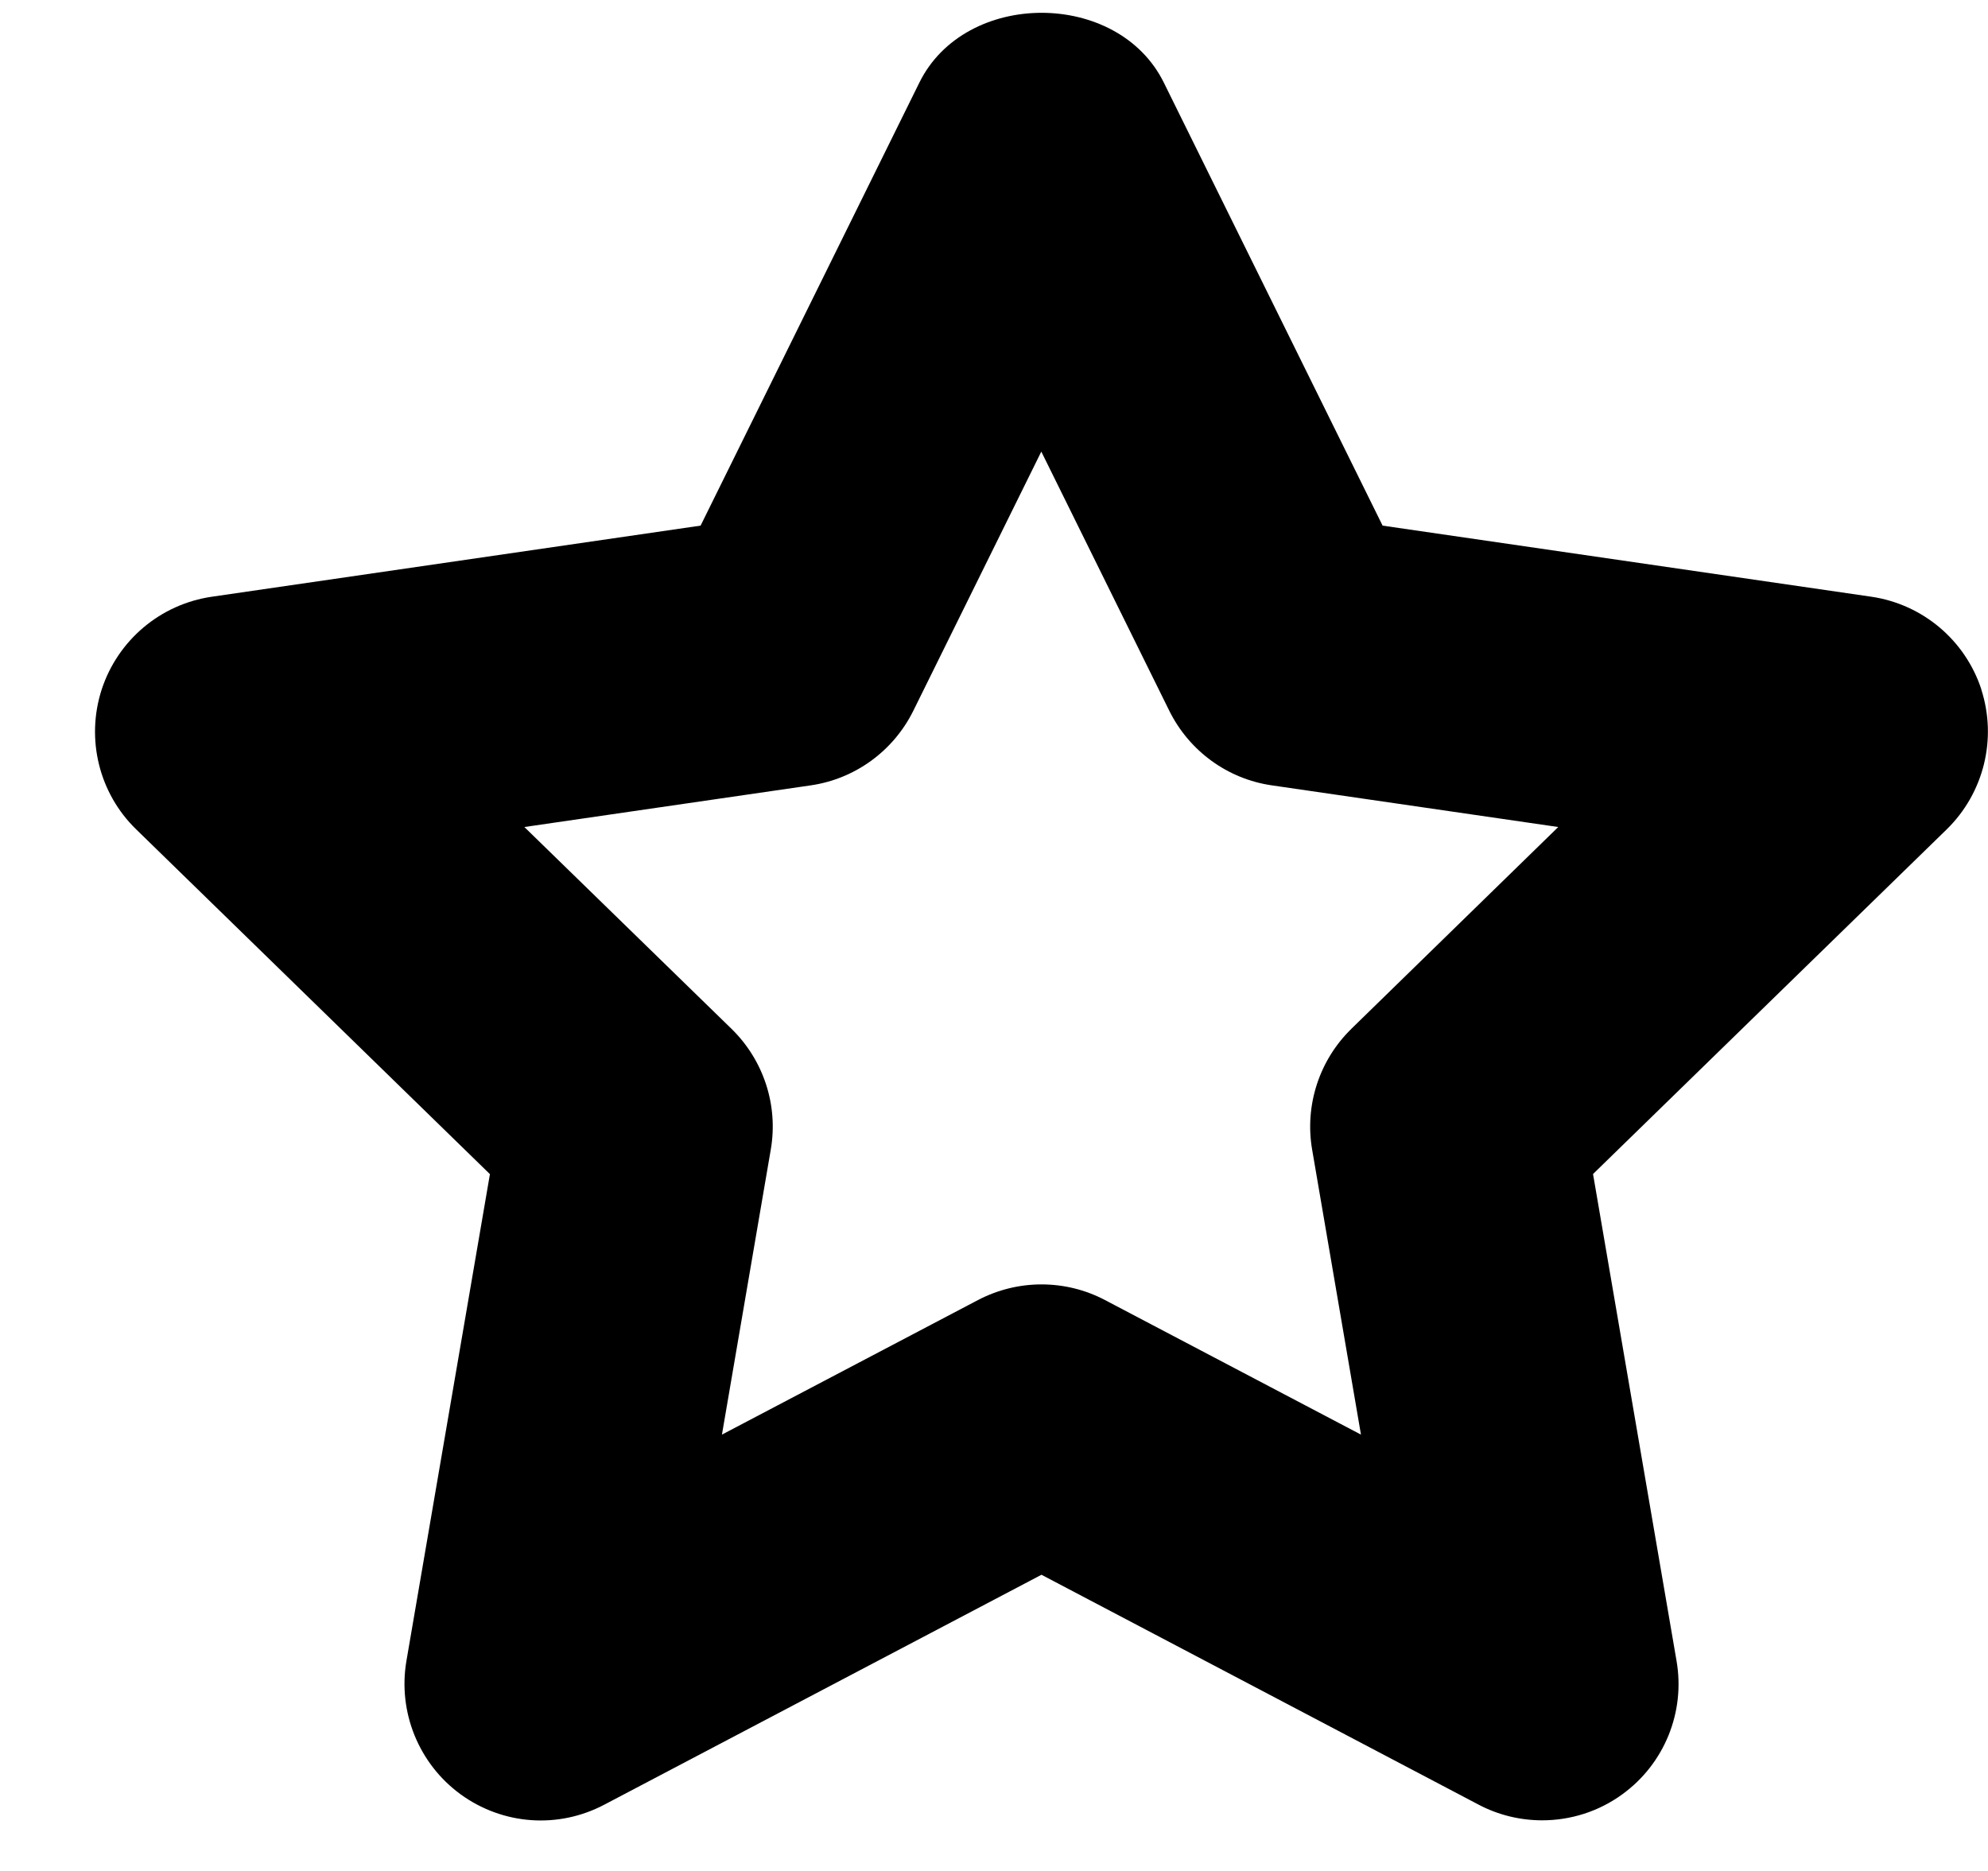 <!-- Generated by IcoMoon.io -->
<svg version="1.1" xmlns="http://www.w3.org/2000/svg" width="34" height="32" viewBox="0 0 34 32">
<title>Group1</title>
<path d="M33.887 11.793c-0.275-0.842-1.003-1.458-1.883-1.587l-8.358-1.216-3.74-7.574c-0.784-1.596-3.4-1.596-4.184 0l-3.74 7.574-8.358 1.216c-0.88 0.128-1.608 0.742-1.885 1.587-0.273 0.845-0.047 1.773 0.59 2.392l6.050 5.897-1.428 8.325c-0.149 0.875 0.21 1.759 0.926 2.282 0.726 0.527 1.673 0.592 2.459 0.177l7.476-3.932 7.476 3.932c0.341 0.18 0.716 0.268 1.087 0.268 0.483 0 0.966-0.149 1.372-0.446 0.719-0.522 1.078-1.407 0.926-2.282l-1.428-8.326 6.050-5.896c0.634-0.621 0.863-1.547 0.59-2.392zM23.111 17.598c-0.548 0.534-0.8 1.309-0.67 2.065l0.835 4.874-4.377-2.301c-0.341-0.18-0.714-0.268-1.087-0.268s-0.744 0.089-1.087 0.268l-4.378 2.301 0.835-4.874c0.131-0.756-0.121-1.528-0.67-2.065l-3.544-3.453 4.895-0.712c0.761-0.11 1.416-0.588 1.757-1.276l2.189-4.433 2.189 4.433c0.341 0.688 0.996 1.167 1.757 1.276l4.895 0.712-3.54 3.453z"></path>
</svg>
